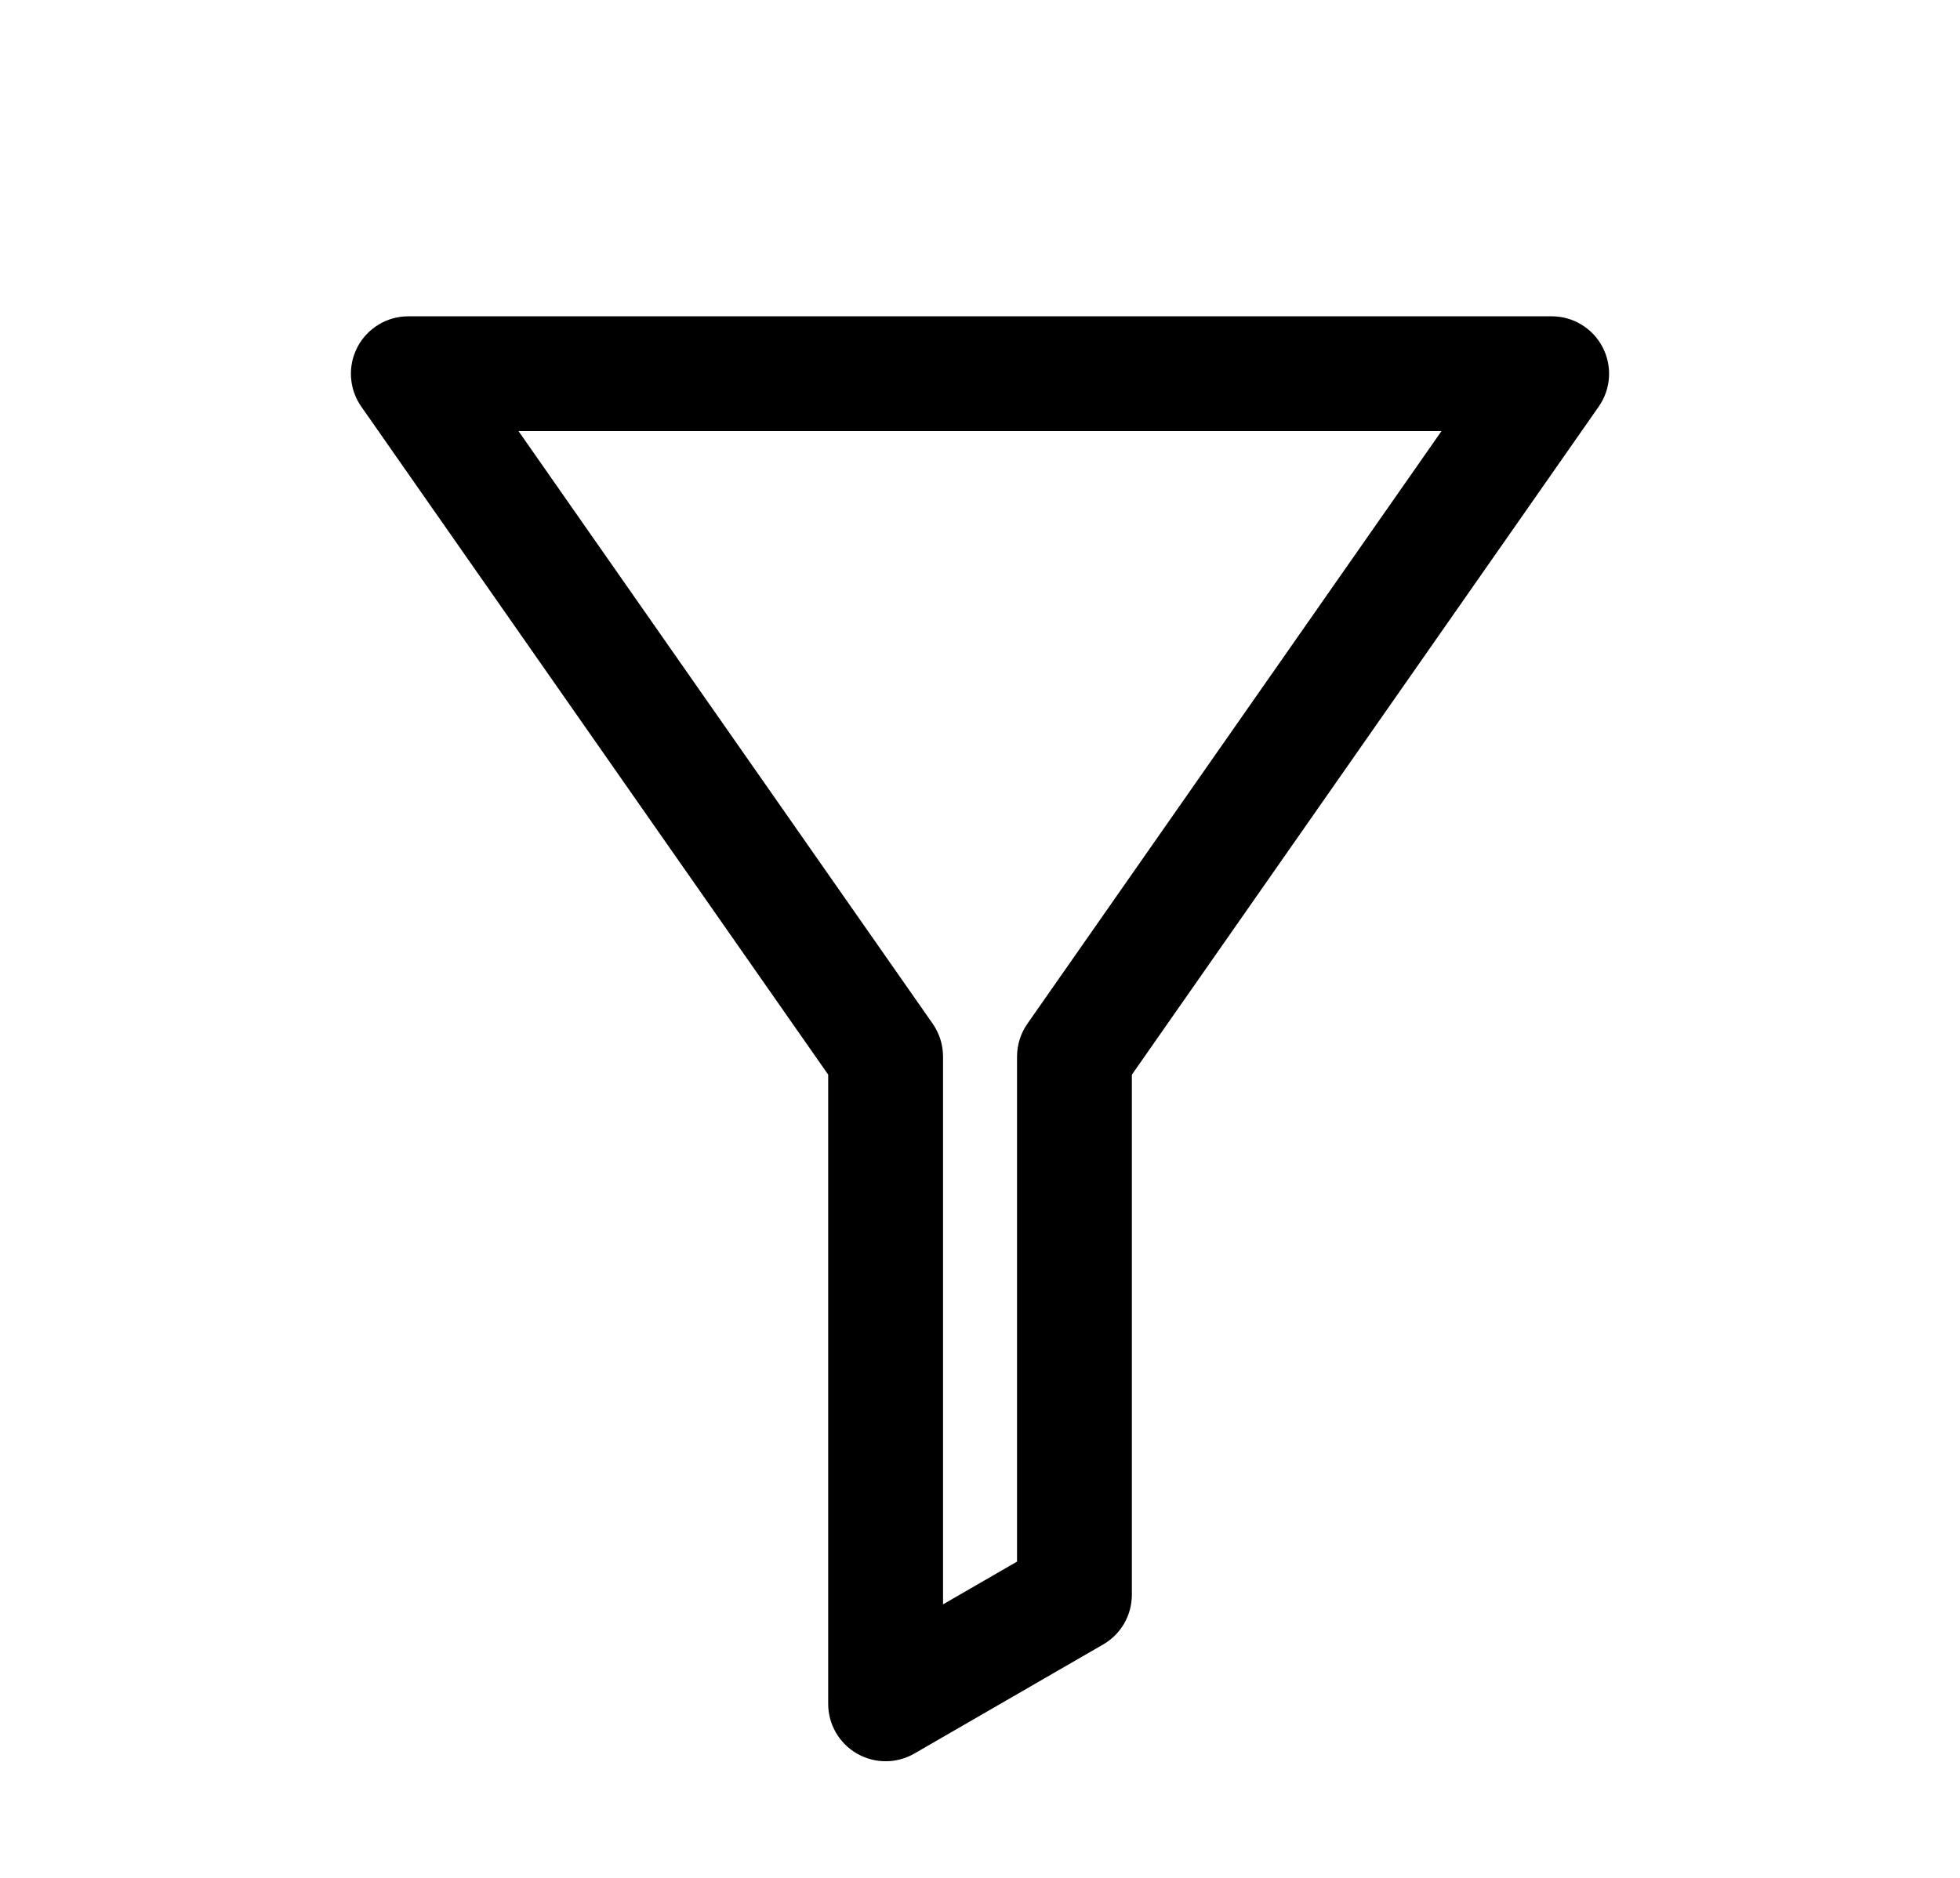 <svg width="48" height="46" viewBox="0 0 48 46" fill="none" xmlns="http://www.w3.org/2000/svg">
<path fill-rule="evenodd" clip-rule="evenodd" d="M8.753 8.504C8.995 8.039 9.476 7.748 10 7.748H38C38.524 7.748 39.005 8.039 39.247 8.504C39.489 8.969 39.453 9.529 39.153 9.959L27.719 26.326V39.065C27.719 39.567 27.452 40.031 27.017 40.282L22.392 42.955C21.957 43.206 21.421 43.206 20.986 42.955C20.551 42.704 20.282 42.24 20.282 41.737V26.324L8.847 9.959C8.547 9.53 8.511 8.969 8.753 8.504ZM12.698 10.56L22.841 25.076C23.006 25.312 23.095 25.594 23.095 25.882V39.3L24.907 38.253V25.884C24.907 25.596 24.995 25.314 25.16 25.078L35.302 10.56H12.698Z" fill="black"/>
</svg>

